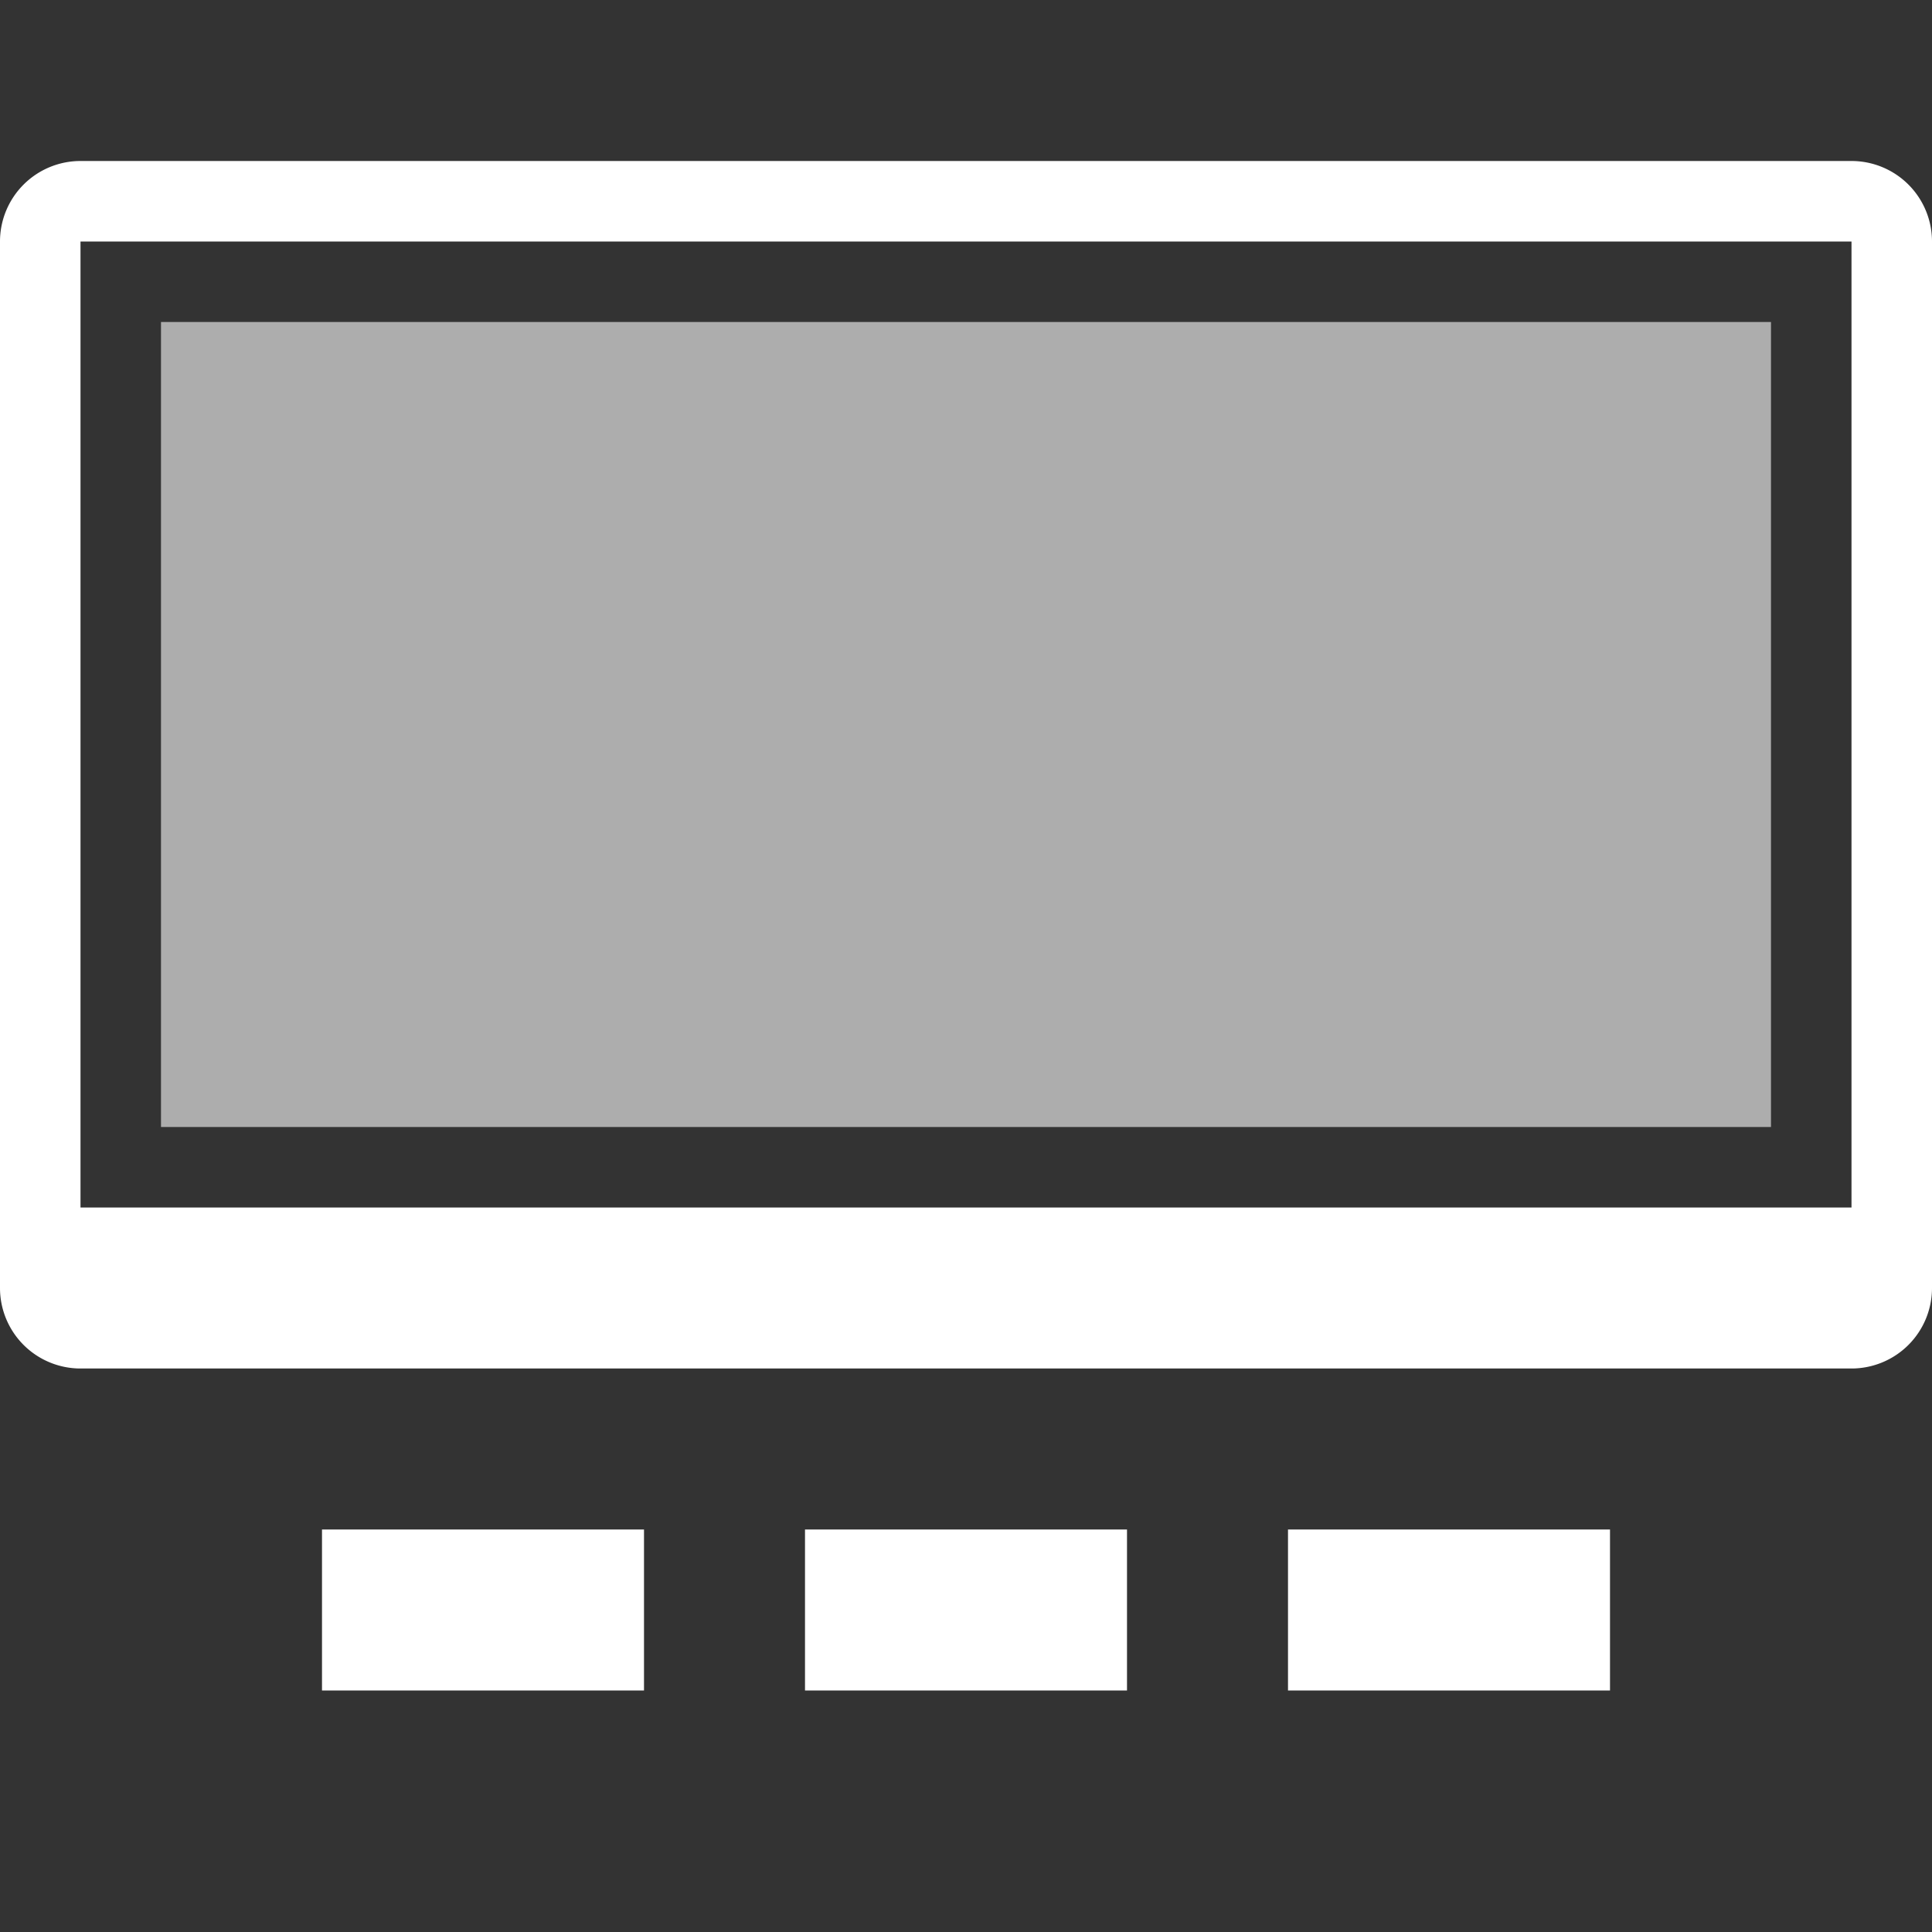 <svg fill="none" xmlns="http://www.w3.org/2000/svg" viewBox="0 0 24 24">
  <rect x="0" y="0" width="24" height="24" fill="#333333" stroke="none"/>
  <g clip-path="url(#a)" fill="#fff">
    <path fill-rule="evenodd" clip-rule="evenodd" d="M1 2a1 1 0 0 0-1 1v13a1 1 0 0 0 1 1h22a1 1 0 0 0 1-1V3a1 1 0 0 0-1-1H1Zm22 1H1v12h22V3Z"/>
    <path opacity=".6" d="M2 4h20v10H2V4Z"/>
    <path d="M10 19h4v2h-4v-2Zm6 0h4v2h-4v-2ZM4 19h4v2H4v-2Z"/>
  </g>
  <defs>
    <clipPath id="a">
      <path fill="#fff" d="M0 0h24v24H0z"/>
    </clipPath>
  </defs>
</svg>